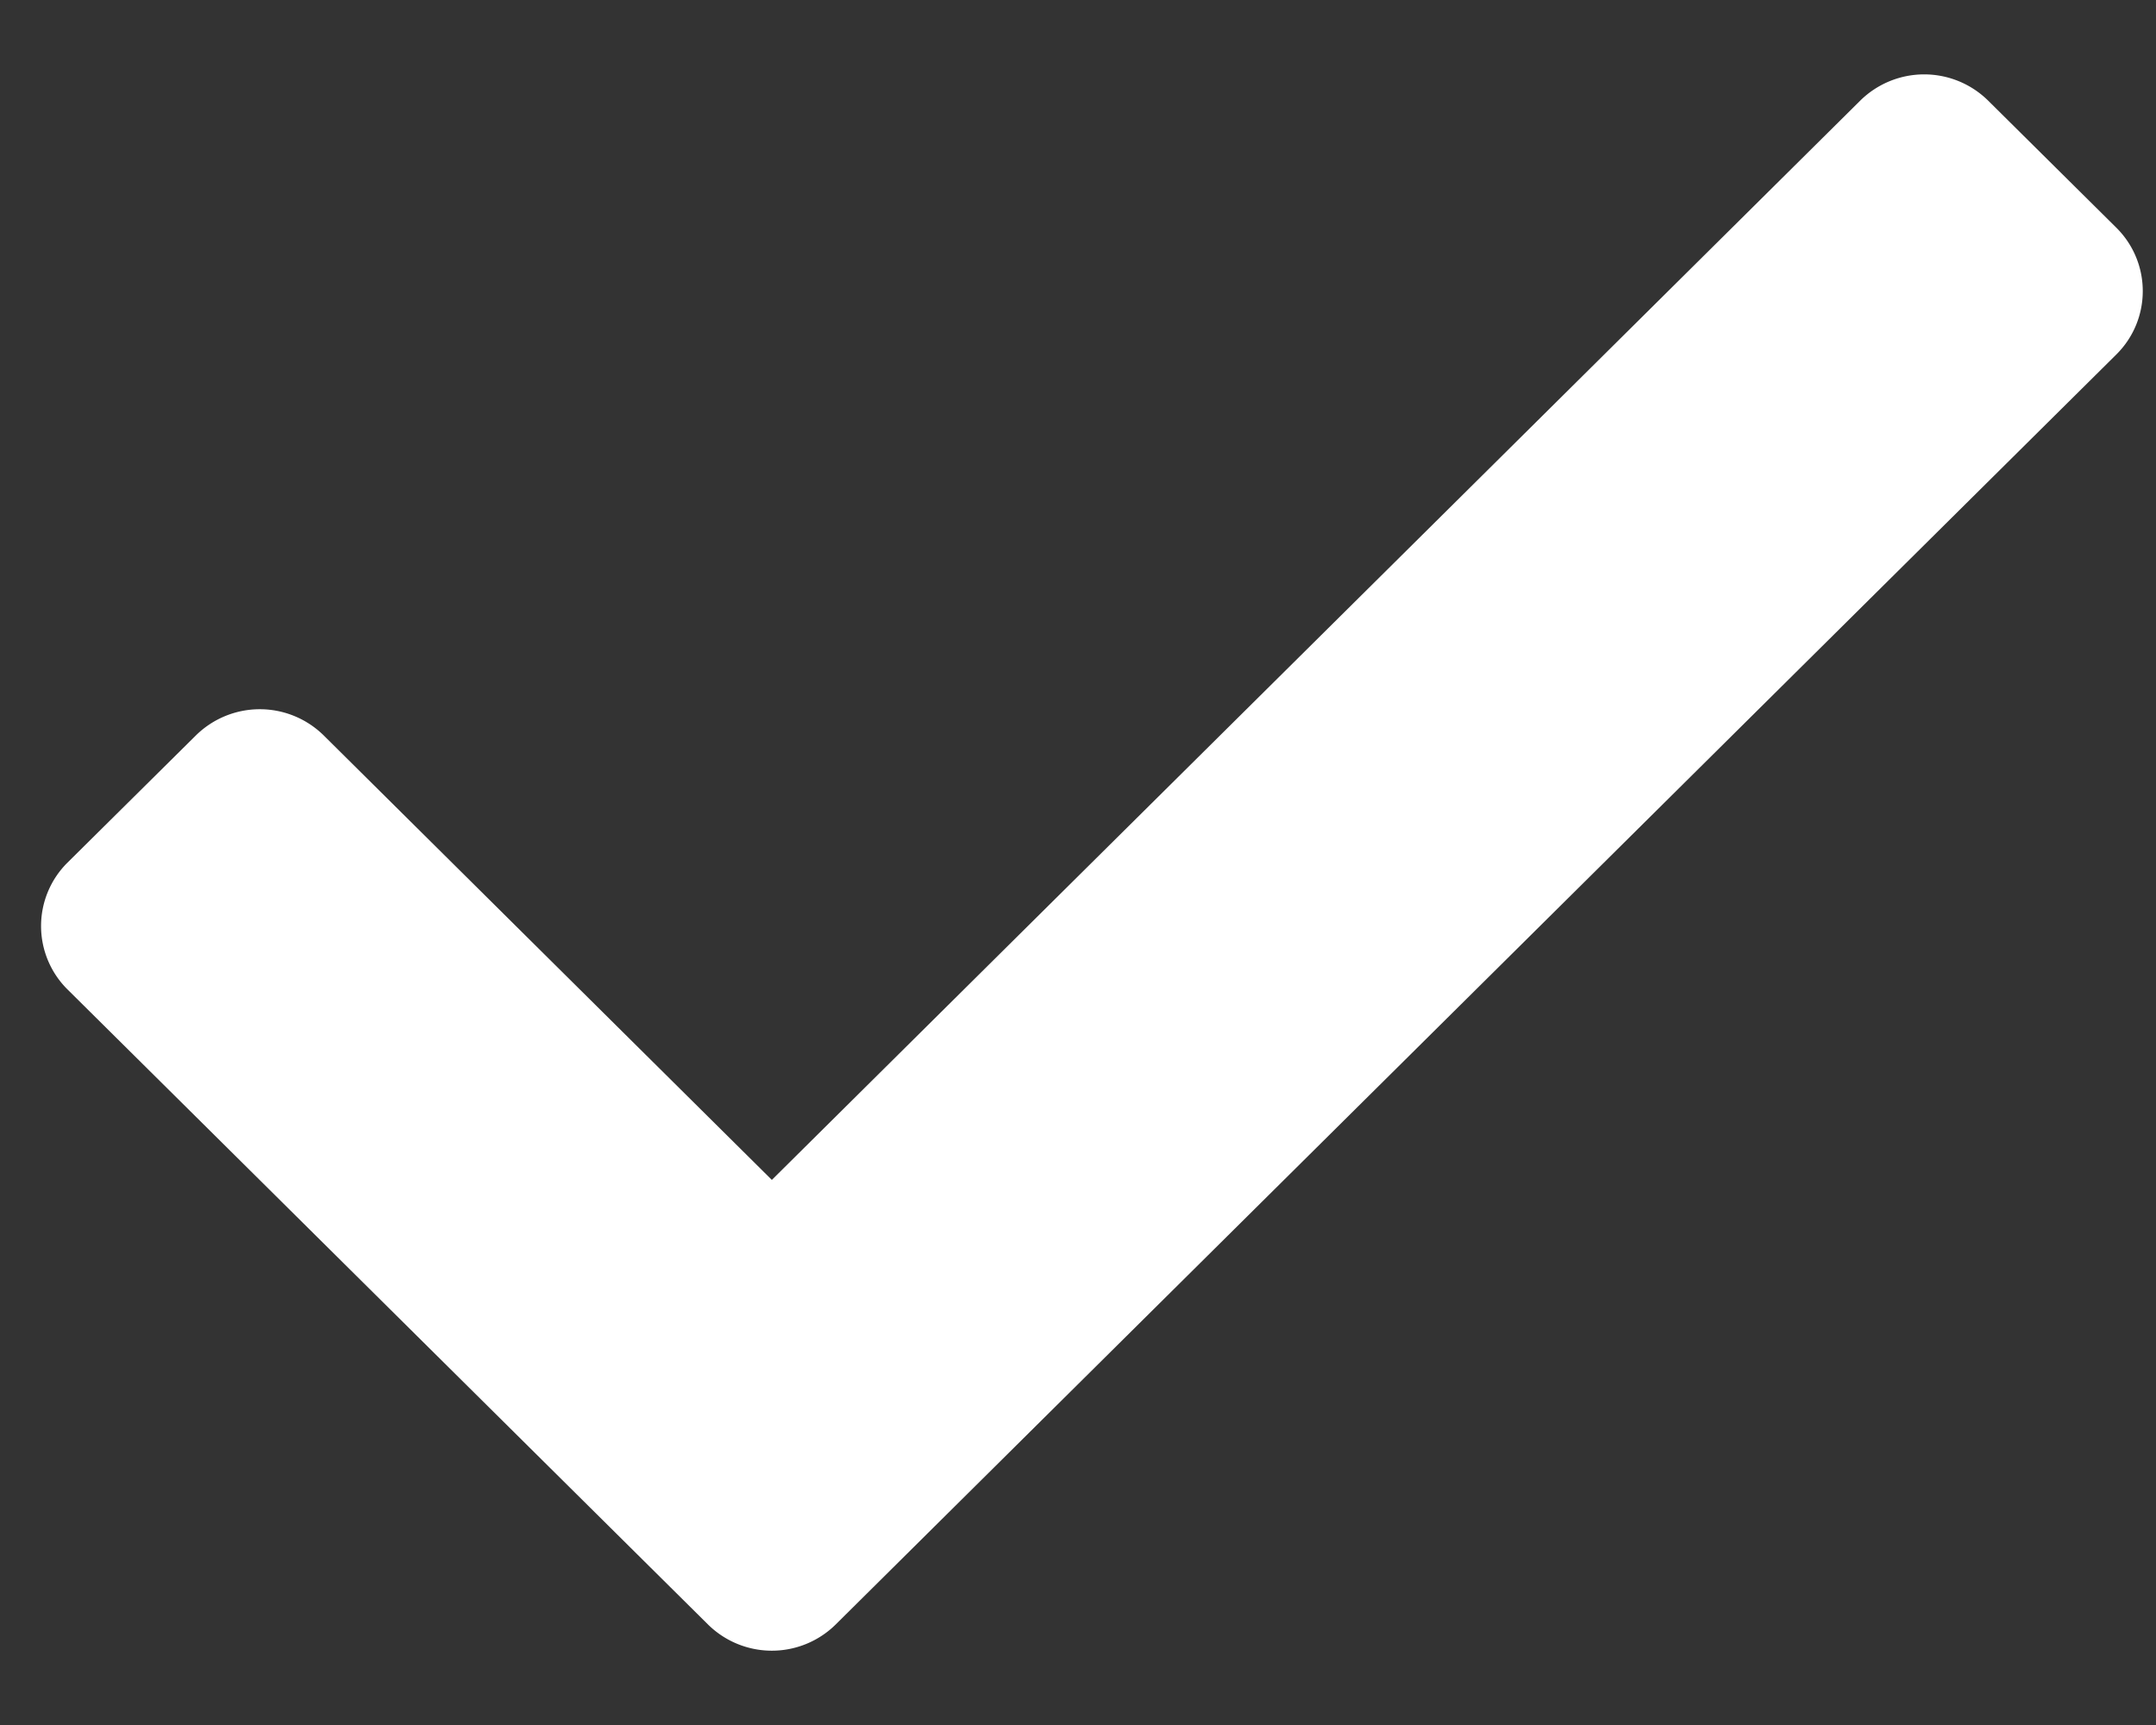 <svg width="25" height="20" fill="none" xmlns="http://www.w3.org/2000/svg"><rect width="100%" height="100%" fill="#333333" stroke="none"/><path fill-rule="evenodd" clip-rule="evenodd" d="M24.539 2.639c.41.406.41 1.066 0 1.472L9.692 18.833a1.054 1.054 0 01-1.484 0l-7.424-7.36a1.035 1.035 0 010-1.473L2.27 8.528a1.056 1.056 0 011.485 0L8.95 13.68 21.57 1.167a1.056 1.056 0 011.484 0l1.485 1.472z" fill="#fff"/></svg>
